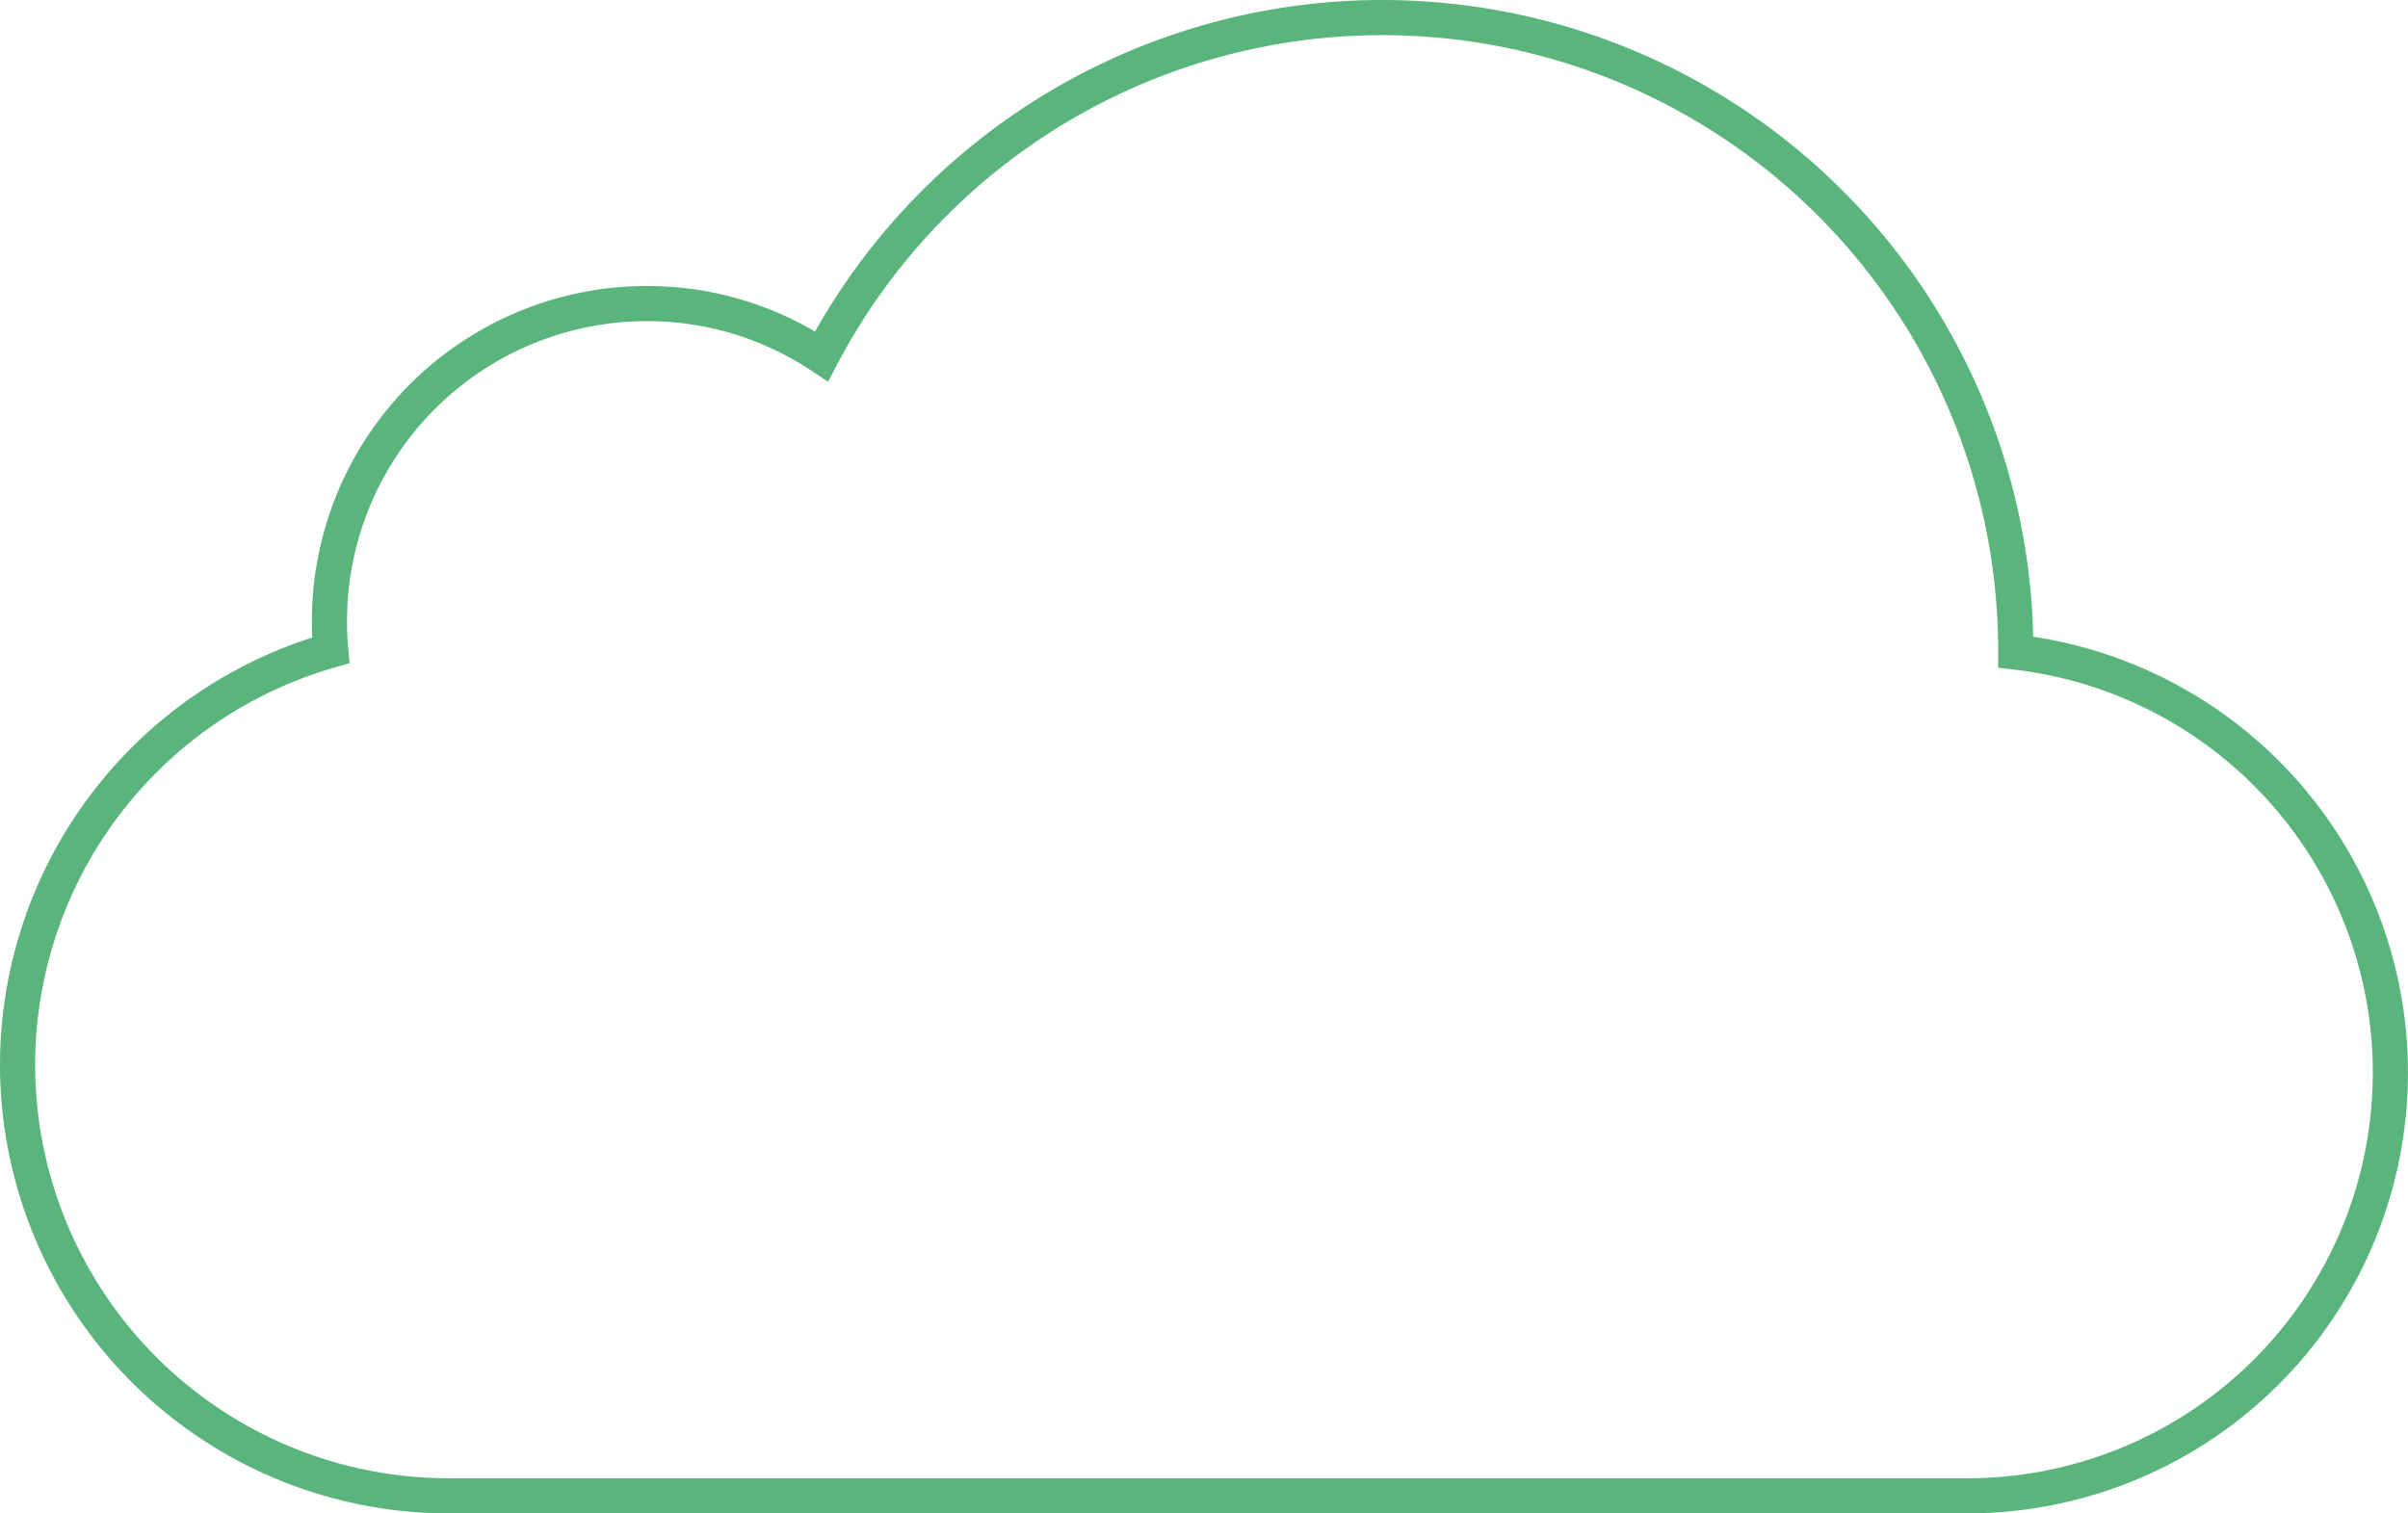 <svg xmlns="http://www.w3.org/2000/svg" width="205.527" height="129.189" viewBox="0 0 205.527 129.189">
  <g id="Group_1452" data-name="Group 1452" transform="translate(1.5 1.5)">
    <g id="Group_1407" data-name="Group 1407">
      <path id="Path_171" data-name="Path 171" d="M205.471,260.252A36.822,36.822,0,0,1,232.2,224.864c-.082-.846-.11-1.682-.11-2.528a27.107,27.107,0,0,1,27.083-27.074,26.827,26.827,0,0,1,14.92,4.506,54.066,54.066,0,0,1,101.927,25.147v.1a36.132,36.132,0,0,1-4.155,72.024H242.262a36.818,36.818,0,0,1-36.791-36.787" transform="translate(-205.471 -170.85)" fill="none" stroke="#5ab57d" stroke-miterlimit="10" stroke-width="3"/>
    </g>
  </g>
</svg>
